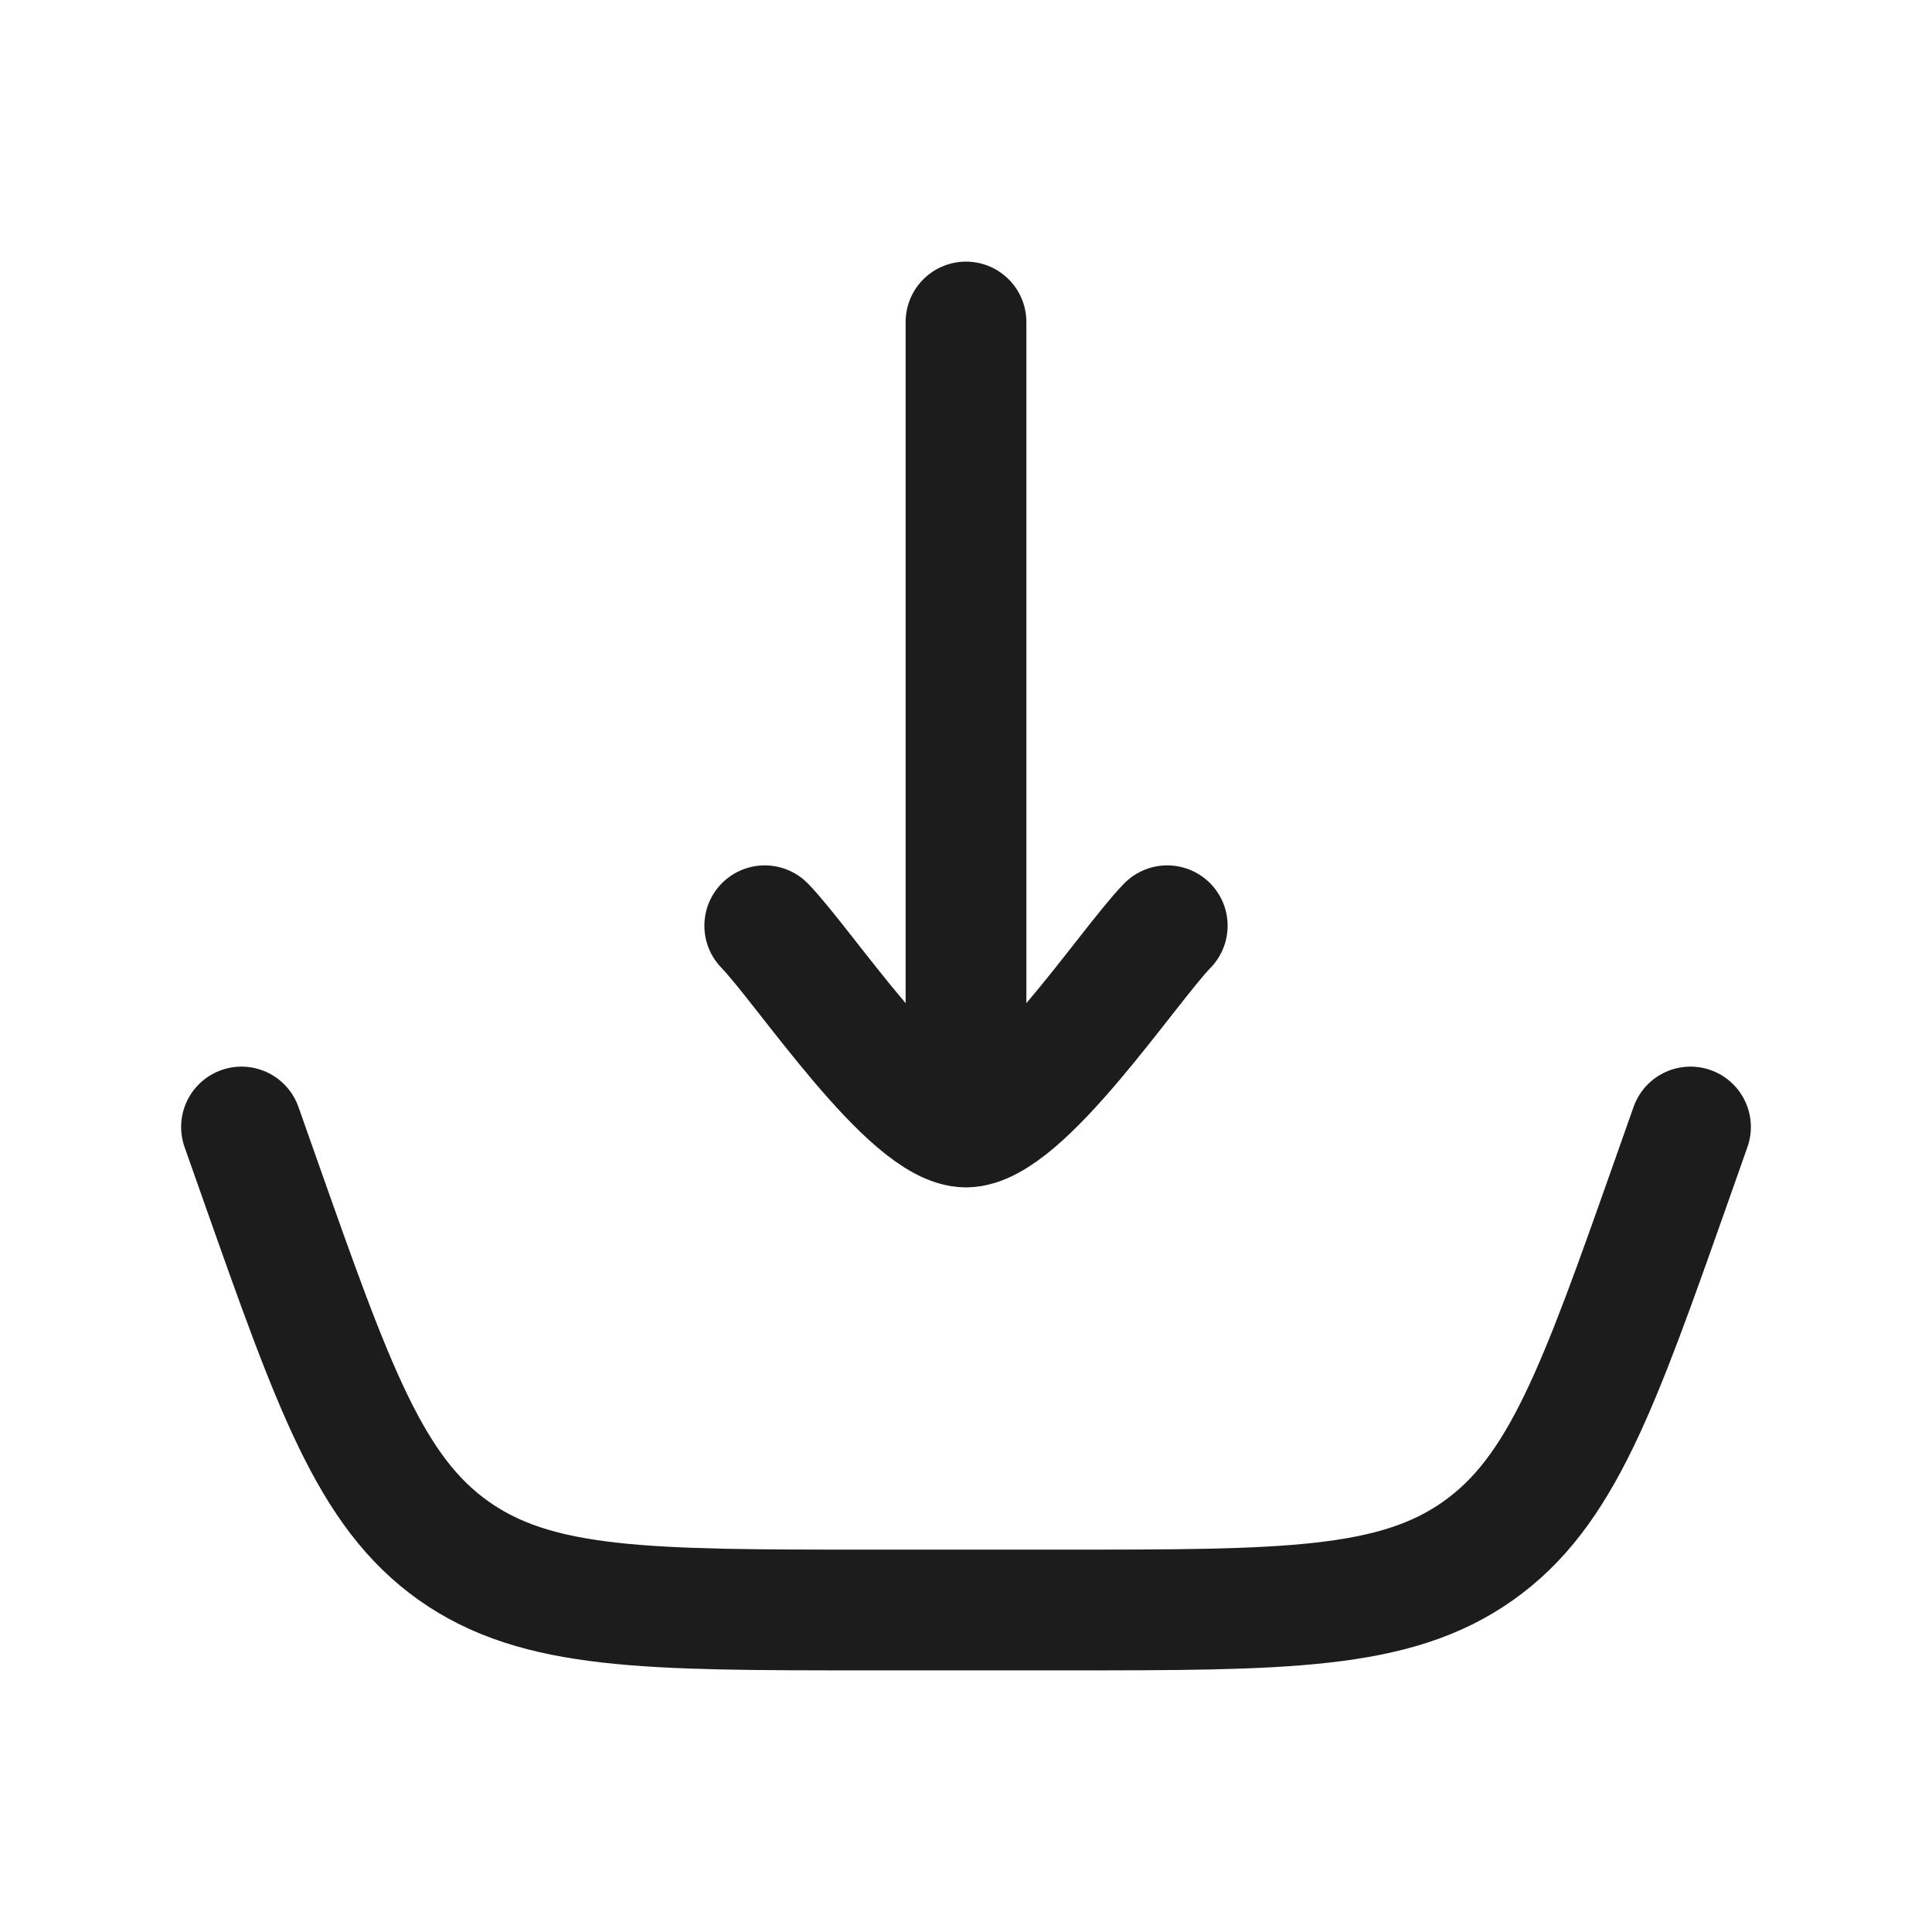 <svg xmlns="http://www.w3.org/2000/svg" width="24" height="24" fill="none" viewBox="0 0 24 24">
  <path stroke="#1B1C1B" stroke-linecap="round" stroke-width="1.5" d="m3 14 .234.663c.91 2.578 1.365 3.868 2.403 4.602C6.676 20 8.043 20 10.777 20h2.445c2.735 0 4.102 0 5.14-.735 1.039-.734 1.494-2.024 2.404-4.602L21 14"/>
  <path stroke="#1B1C1B" stroke-linecap="round" stroke-linejoin="round" stroke-width="1.5" d="M12 14V4m0 10c-.7 0-2.008-1.994-2.5-2.5M12 14c.7 0 2.008-1.994 2.5-2.5"/>
</svg>
